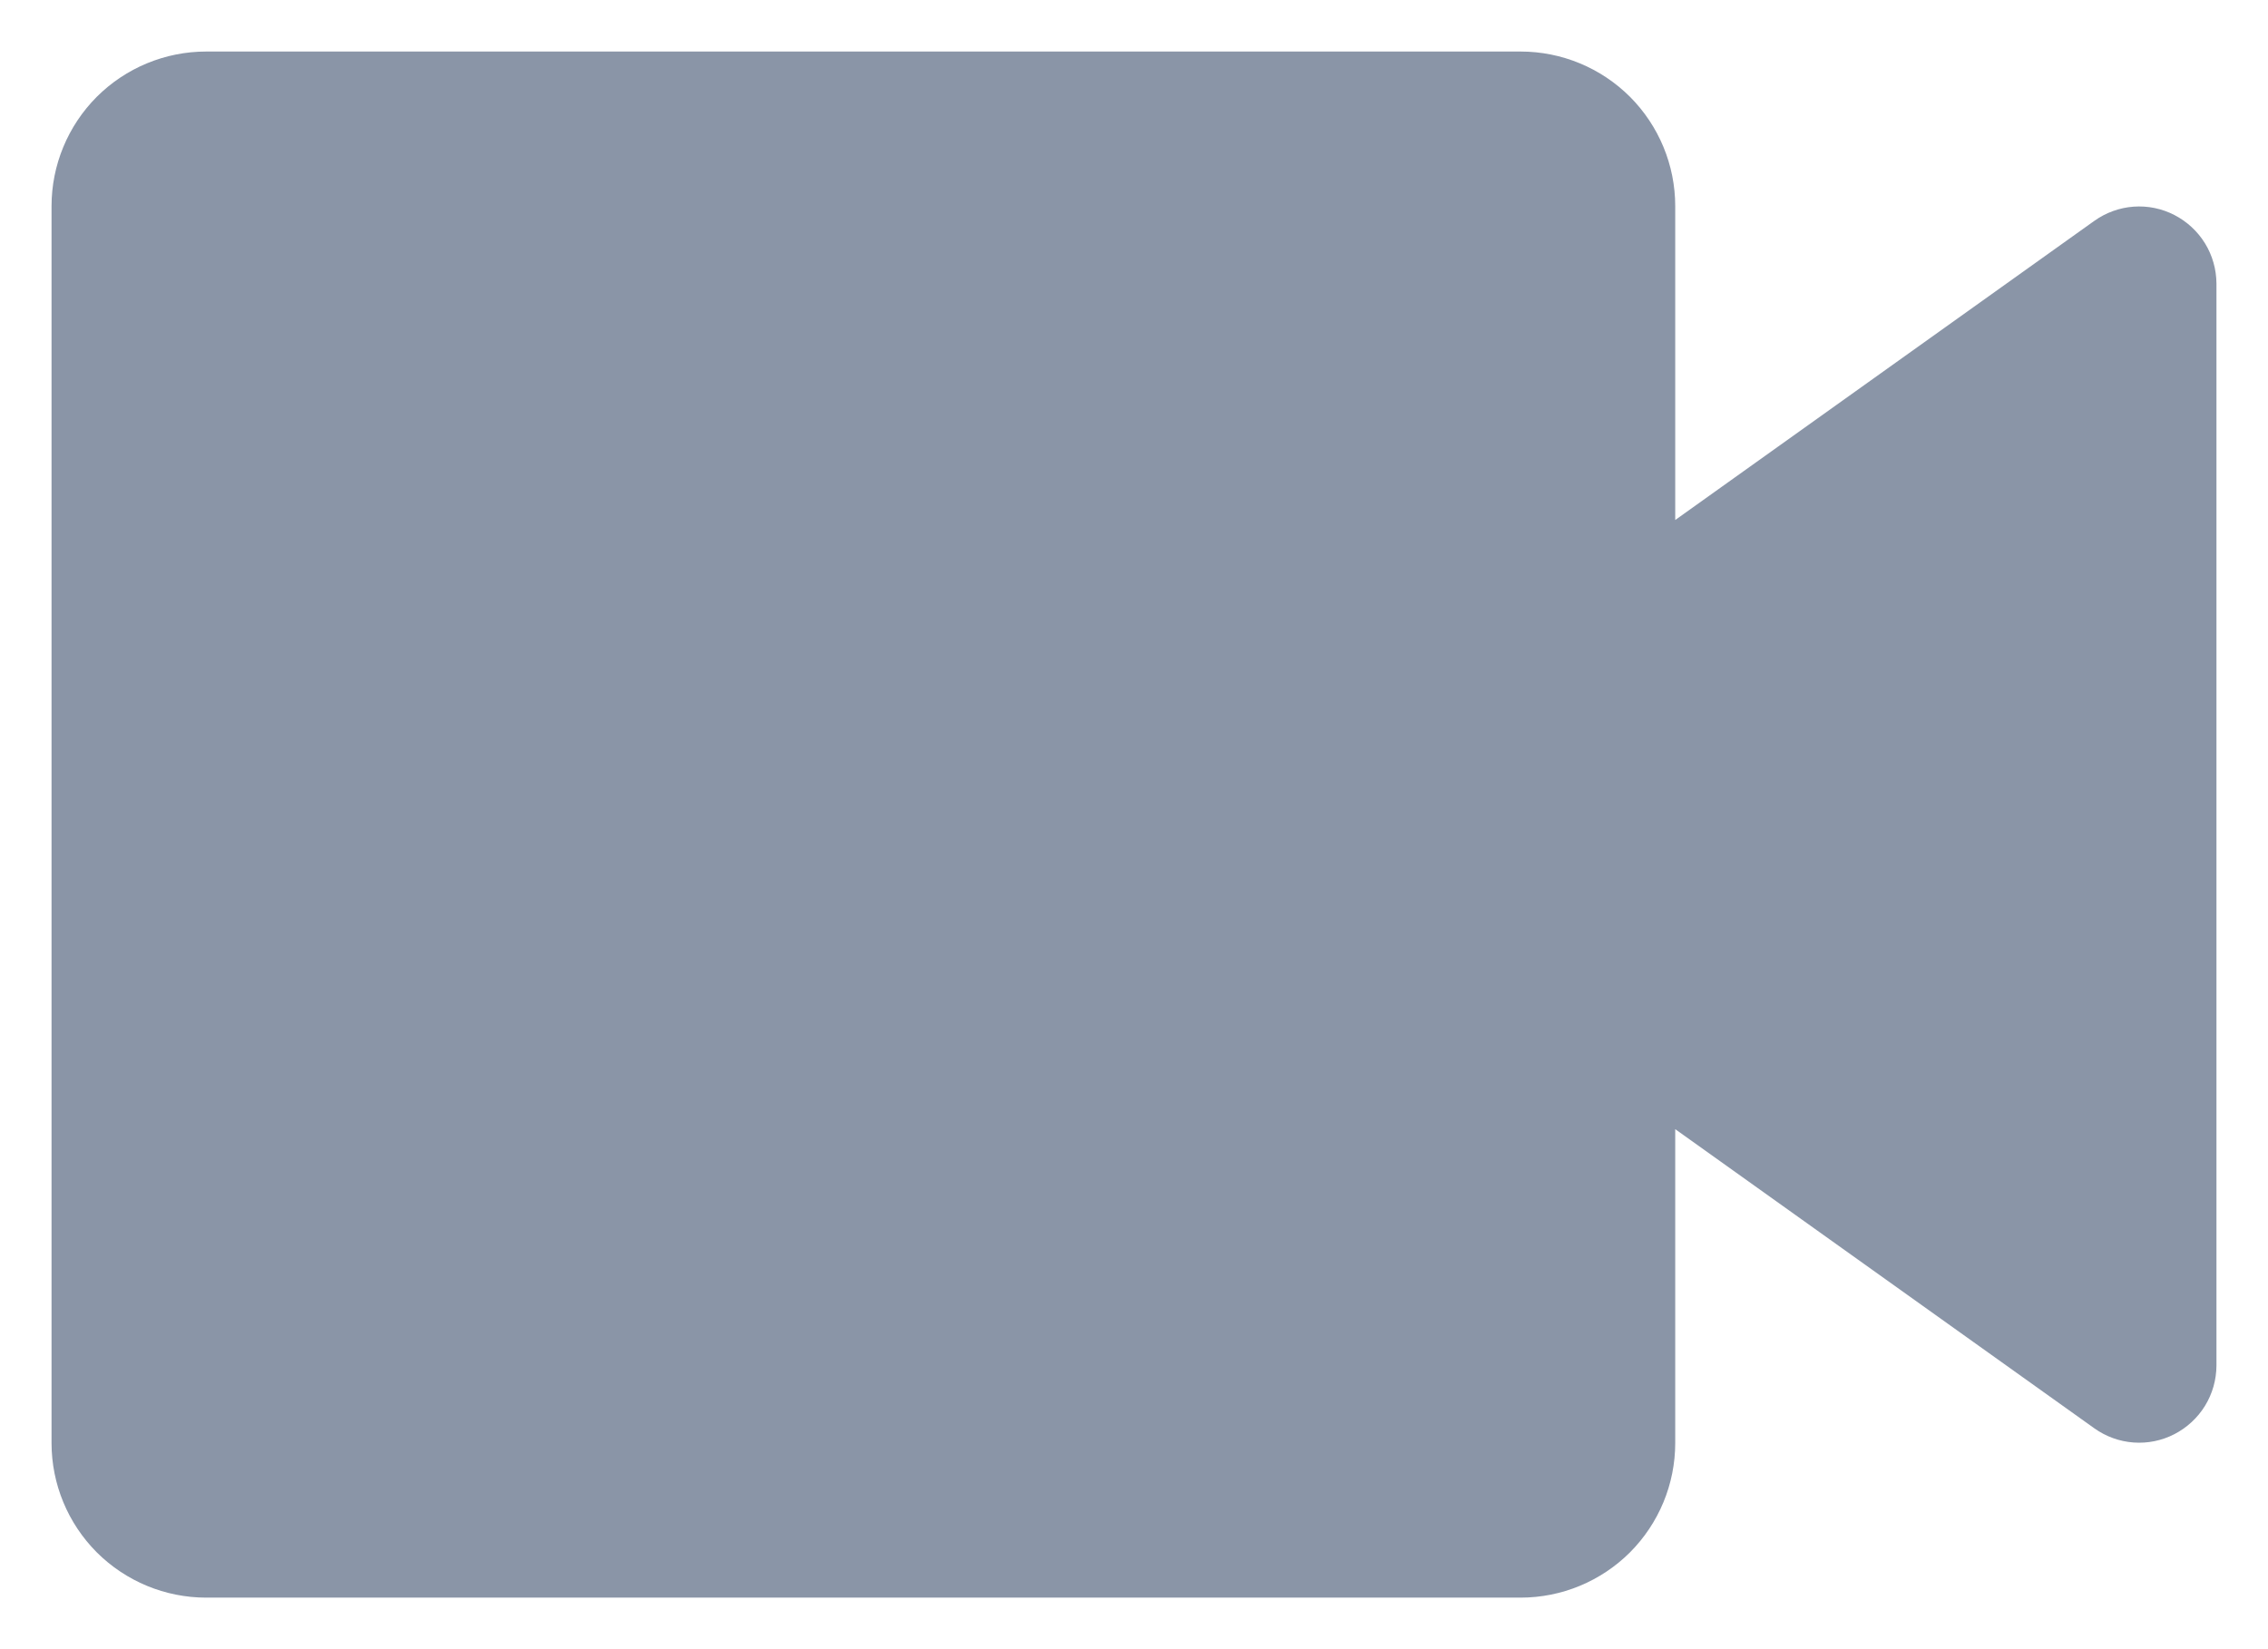 <svg width="22" height="16" viewBox="0 0 22 16" fill="none" xmlns="http://www.w3.org/2000/svg">
<path d="M14.75 15.5H2C1.602 15.5 1.221 15.342 0.939 15.061C0.658 14.779 0.5 14.398 0.5 14V2C0.5 1.602 0.658 1.221 0.939 0.939C1.221 0.658 1.602 0.5 2 0.5H14.75C15.148 0.5 15.529 0.658 15.811 0.939C16.092 1.221 16.25 1.602 16.25 2V5.045L20.315 2.143C20.427 2.063 20.559 2.015 20.696 2.005C20.833 1.995 20.97 2.023 21.092 2.086C21.214 2.149 21.317 2.244 21.389 2.361C21.461 2.478 21.499 2.613 21.5 2.75V13.25C21.499 13.387 21.461 13.522 21.389 13.639C21.317 13.756 21.214 13.851 21.092 13.914C20.97 13.977 20.833 14.005 20.696 13.995C20.559 13.985 20.427 13.937 20.315 13.857L16.25 10.955V14C16.25 14.398 16.092 14.779 15.811 15.061C15.529 15.342 15.148 15.5 14.75 15.5Z" fill="#8A95A7"/>
</svg>
